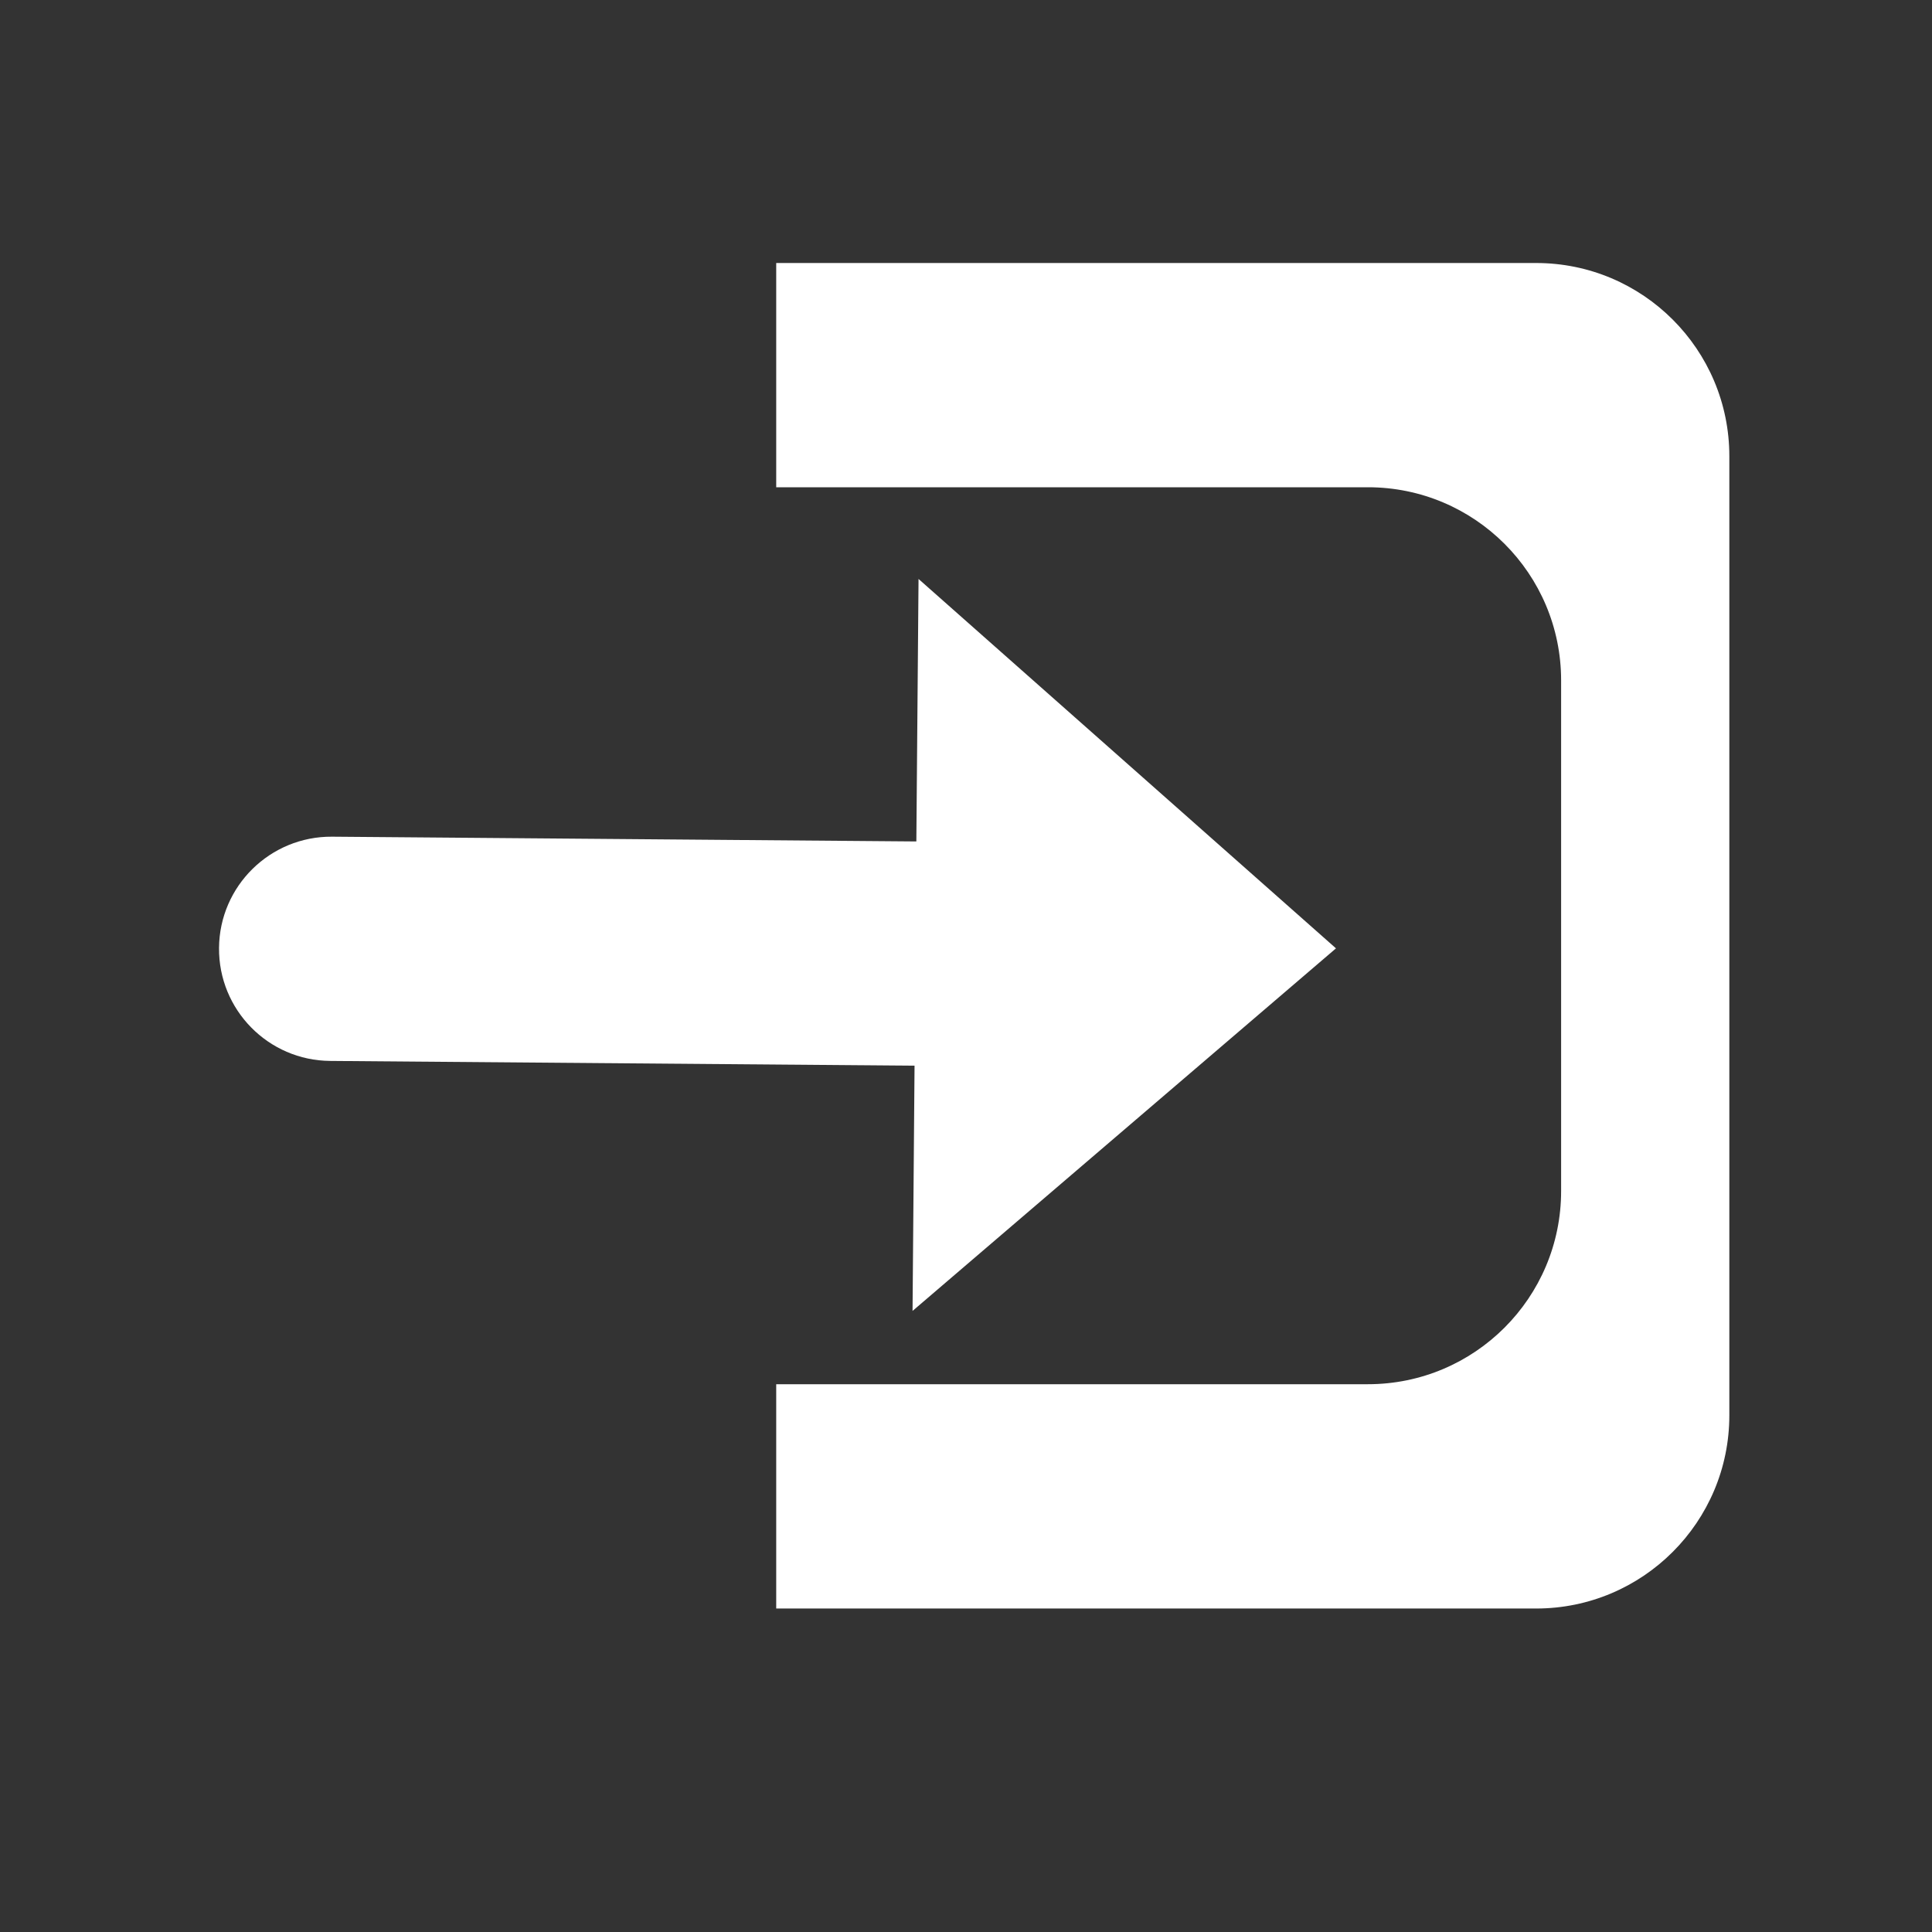 <svg width="30" height="30" viewBox="0 0 30 30" fill="none" xmlns="http://www.w3.org/2000/svg">
<rect x="0" y="0" width="30" height="30" fill="#333333" stroke="none"/>
<path fill-rule="evenodd" clip-rule="evenodd" d="M14.229 13.066L5.156 12.992C4.195 12.985 3.409 13.758 3.401 14.719C3.393 15.681 4.166 16.467 5.128 16.474L14.201 16.548L14.17 20.356L20.745 14.726L14.263 8.99L14.229 13.066ZM12.053 21.494V24.977H23.853C25.509 24.977 26.853 23.633 26.853 21.977V7.084C26.853 5.427 25.509 4.084 23.853 4.084H12.053V7.566H21.241C22.898 7.566 24.241 8.909 24.241 10.566V18.494C24.241 20.151 22.898 21.494 21.241 21.494H12.053Z" fill="white"/>
</svg>

